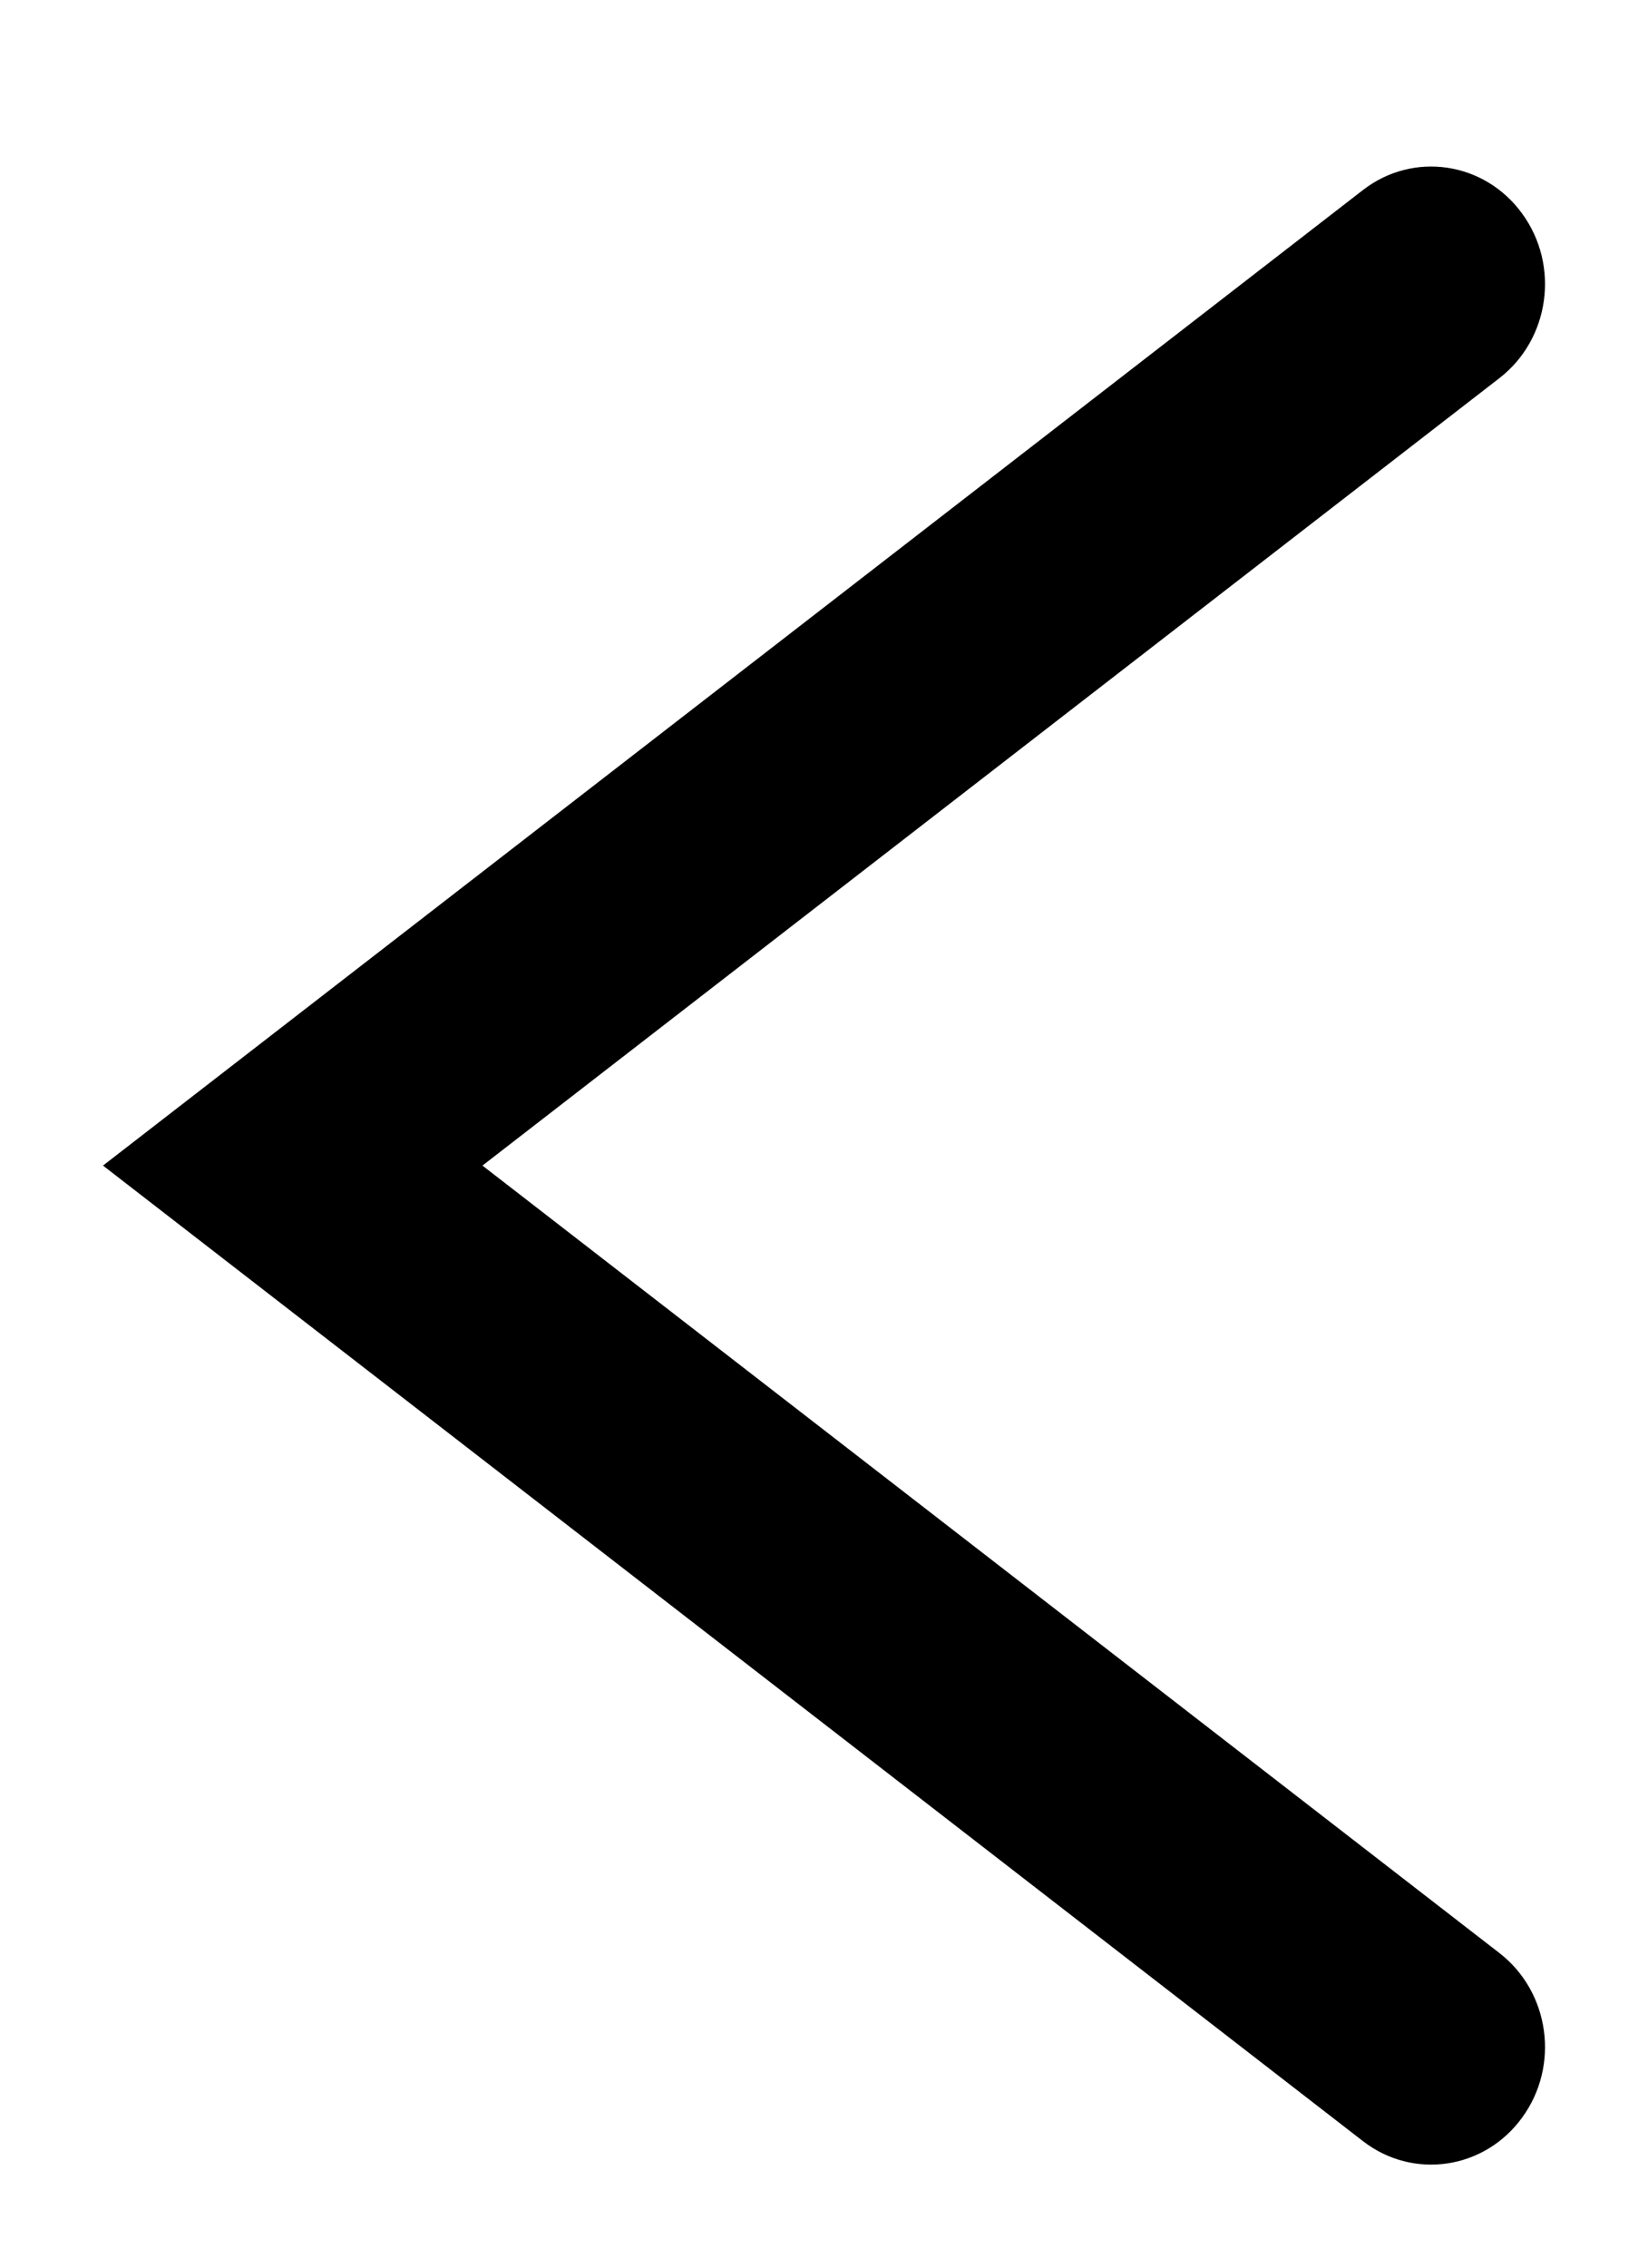 <?xml version="1.0" encoding="UTF-8"?>
<svg width="8px" height="11px" viewBox="0 0 8 11" version="1.1" xmlns="http://www.w3.org/2000/svg" xmlns:xlink="http://www.w3.org/1999/xlink">
    <!-- Generator: Sketch 53.2 (72643) - https://sketchapp.com -->
    <title>Arrow / Down Page Copy 2</title>
    <desc>Created with Sketch.</desc>
    <g id="Style-Guide" stroke="none" stroke-width="1" fill="none" fill-rule="evenodd">
        <g id="Icons" transform="translate(-453, -173)" fill="#000000">
            <g id="Arrow-/-Down-Page-Copy-2" transform="translate(457, 178.5) scale(1, -1) rotate(90) translate(-457, -178.5) translate(452, 175)">
                <path d="M1.026,0.221 C0.837,-0.023 0.48,-0.073 0.228,0.111 C-0.024,0.294 -0.075,0.64 0.114,0.884 L4.846,7 L9.578,0.884 C9.767,0.64 9.716,0.294 9.464,0.111 C9.212,-0.073 8.855,-0.023 8.666,0.221 L4.846,5.158 L1.026,0.221 Z" id="Combined-Shape"></path>
            </g>
        </g>
    </g>
</svg>